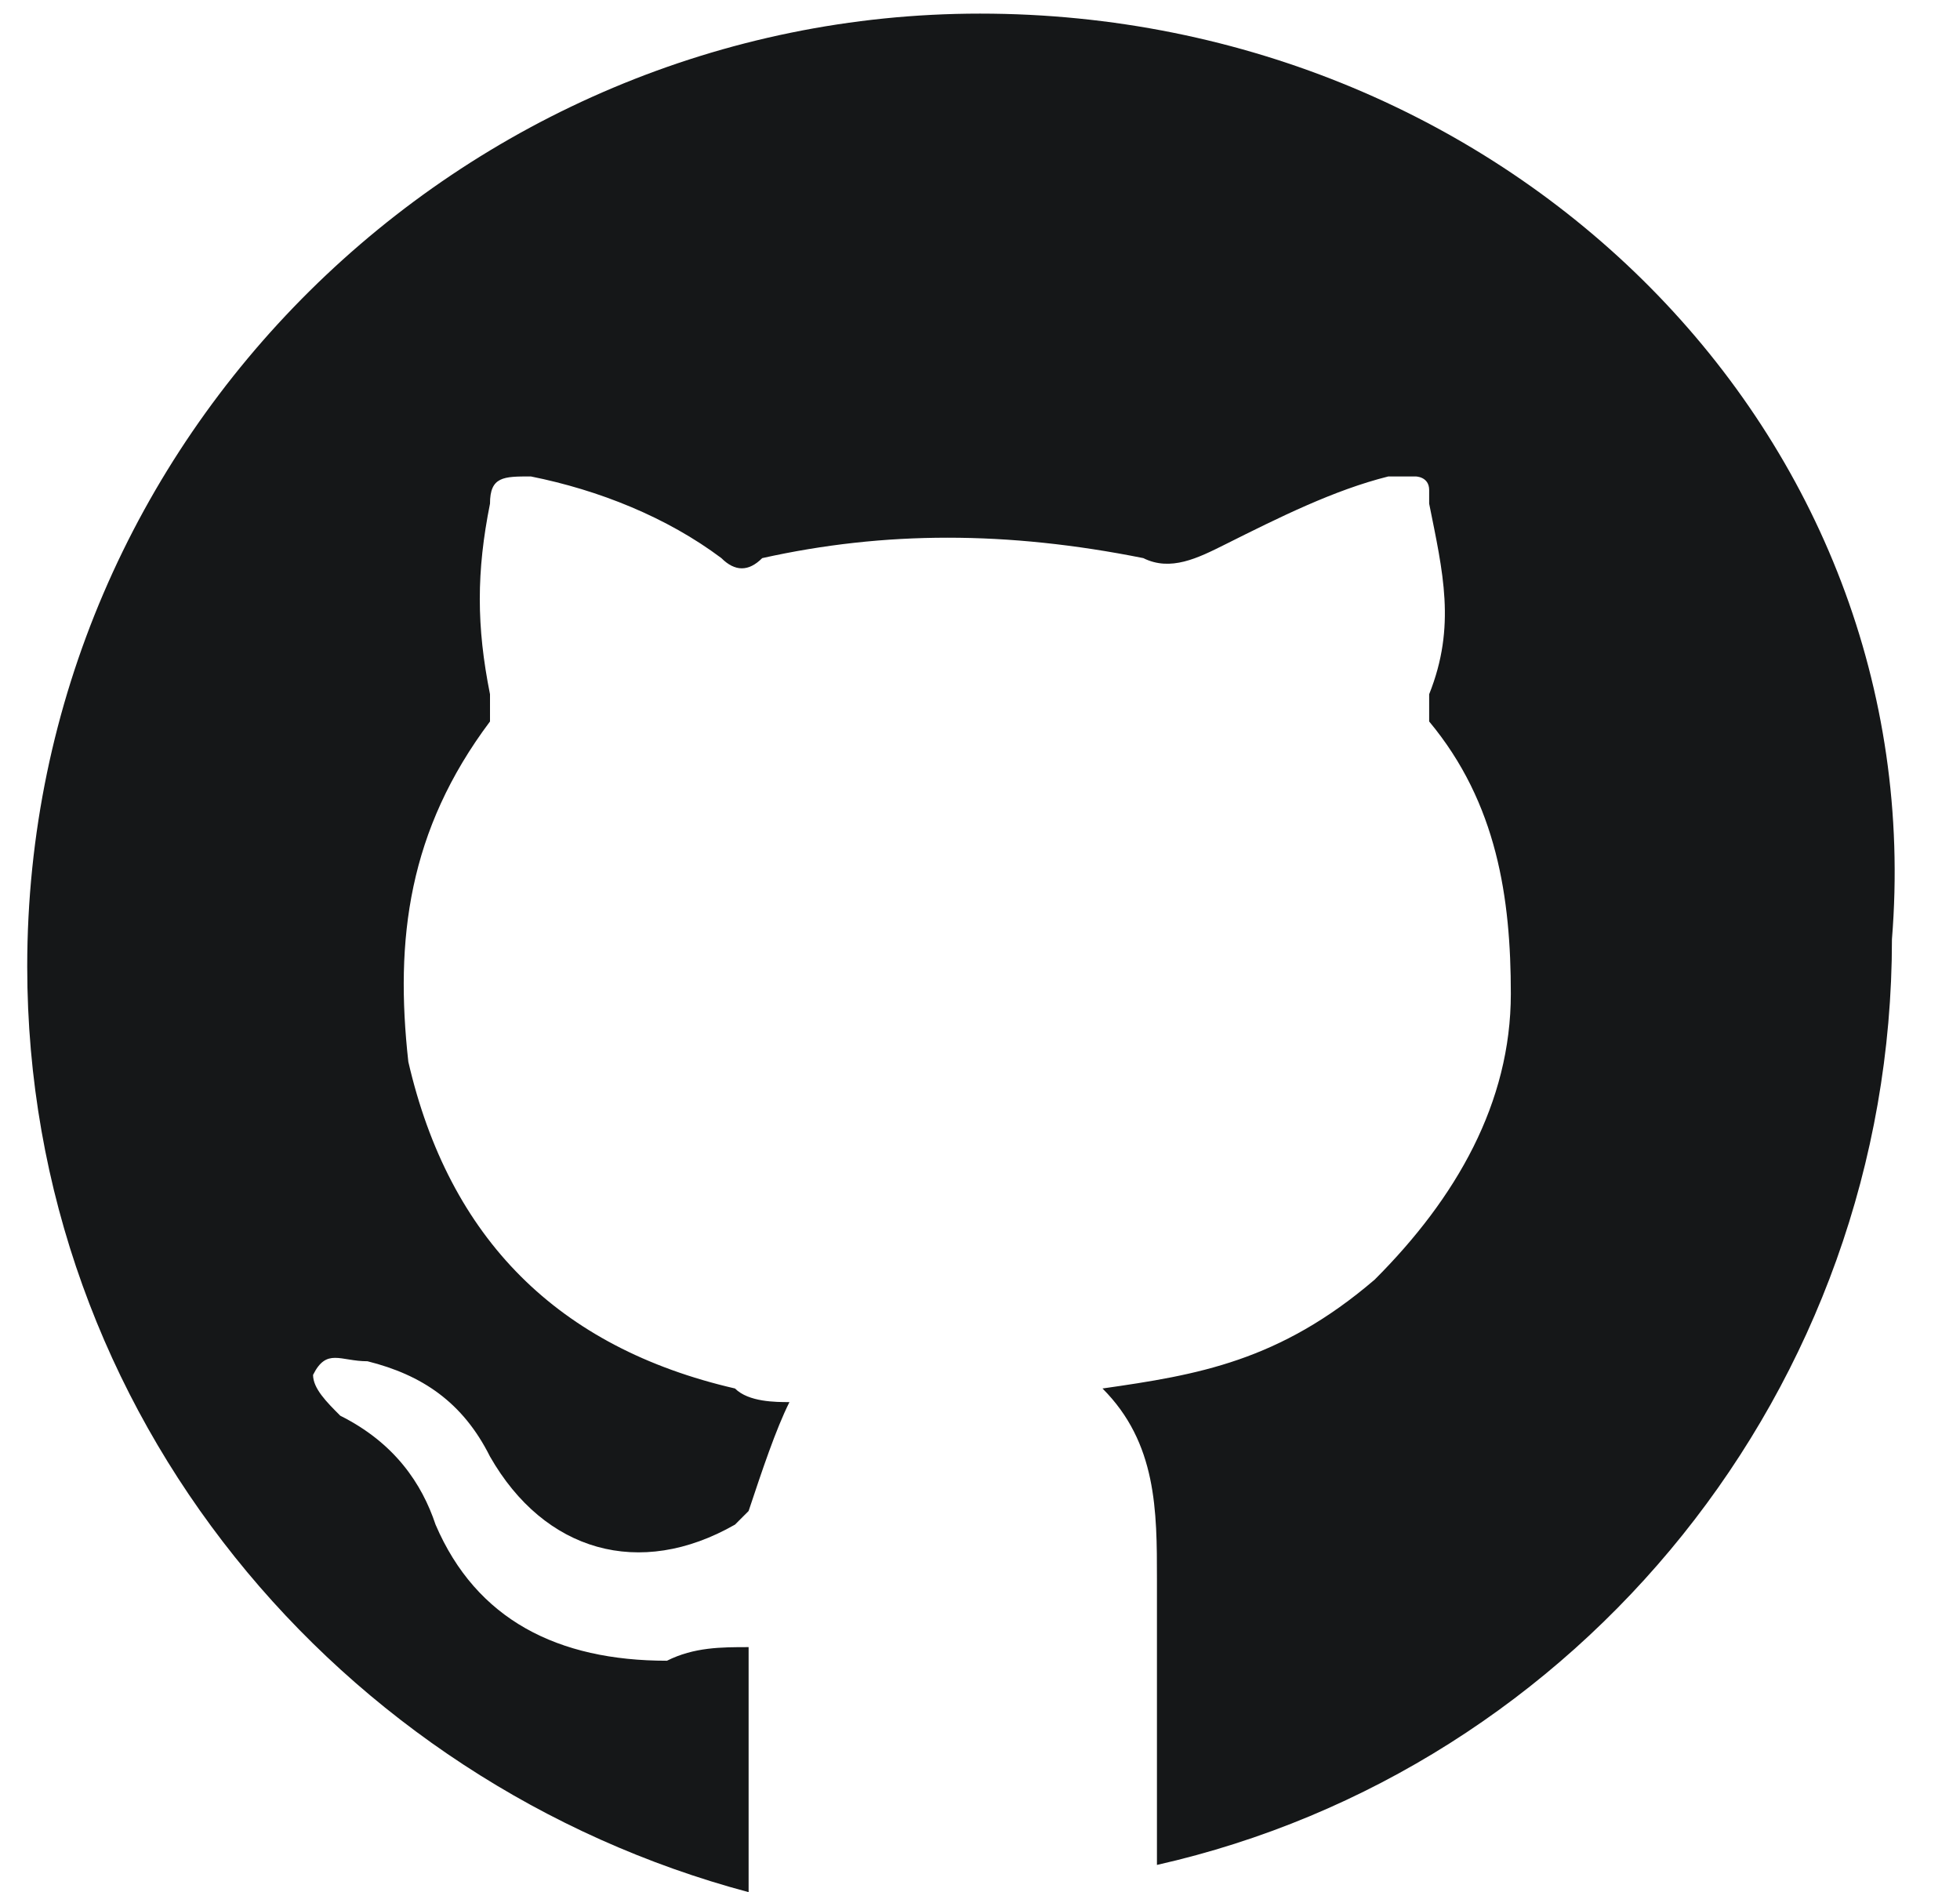 <?xml version="1.0" encoding="utf-8"?>
<!-- Generator: Adobe Illustrator 26.5.3, SVG Export Plug-In . SVG Version: 6.00 Build 0)  -->
<svg version="1.1" id="a" xmlns="http://www.w3.org/2000/svg" xmlns:xlink="http://www.w3.org/1999/xlink" x="0px" y="0px"
	 viewBox="0 0 14.4 13.9" style="enable-background:new 0 0 14.4 13.9;" xml:space="preserve">
<style type="text/css">
	.st0{fill:#151718;}
</style>
<path class="st0" d="M7.2,0.1c-3.8,0-7,3.1-7,7c0,3.3,2.3,6,5.3,6.8c0-1,0-1.7,0-1.8c-0.2,0-0.4,0-0.6,0.1c-0.8,0-1.4-0.3-1.7-1
	c-0.1-0.3-0.3-0.6-0.7-0.8c-0.1-0.1-0.2-0.2-0.2-0.3c0.1-0.2,0.2-0.1,0.4-0.1c0,0,0,0,0,0c0.4,0.1,0.7,0.3,0.9,0.7
	c0.4,0.7,1.1,0.9,1.8,0.5c0,0,0.1-0.1,0.1-0.1c0.1-0.3,0.2-0.6,0.3-0.8c-0.1,0-0.3,0-0.4-0.1C4.1,9.9,3.3,9.1,3,7.8
	C2.9,6.9,3,6.1,3.6,5.3c0,0,0-0.1,0-0.2c-0.1-0.5-0.1-0.9,0-1.4c0-0.2,0.1-0.2,0.3-0.2c0.5,0.1,1,0.3,1.4,0.6c0.1,0.1,0.2,0.1,0.3,0
	c0.9-0.2,1.8-0.2,2.8,0c0.2,0.1,0.4,0,0.6-0.1c0.4-0.2,0.8-0.4,1.2-0.5c0.1,0,0.1,0,0.2,0c0,0,0.1,0,0.1,0.1c0,0,0,0.1,0,0.1
	c0.1,0.5,0.2,0.9,0,1.4c0,0.1,0,0.1,0,0.2c0.5,0.6,0.6,1.3,0.6,2c0,0.8-0.4,1.5-1,2.1c-0.7,0.6-1.3,0.7-2,0.8
	c0.4,0.4,0.4,0.9,0.4,1.4c0,0,0,0.9,0,2.1c3.1-0.7,5.4-3.5,5.4-6.8C14.2,3.2,11.1,0.1,7.2,0.1z"/>
</svg>
